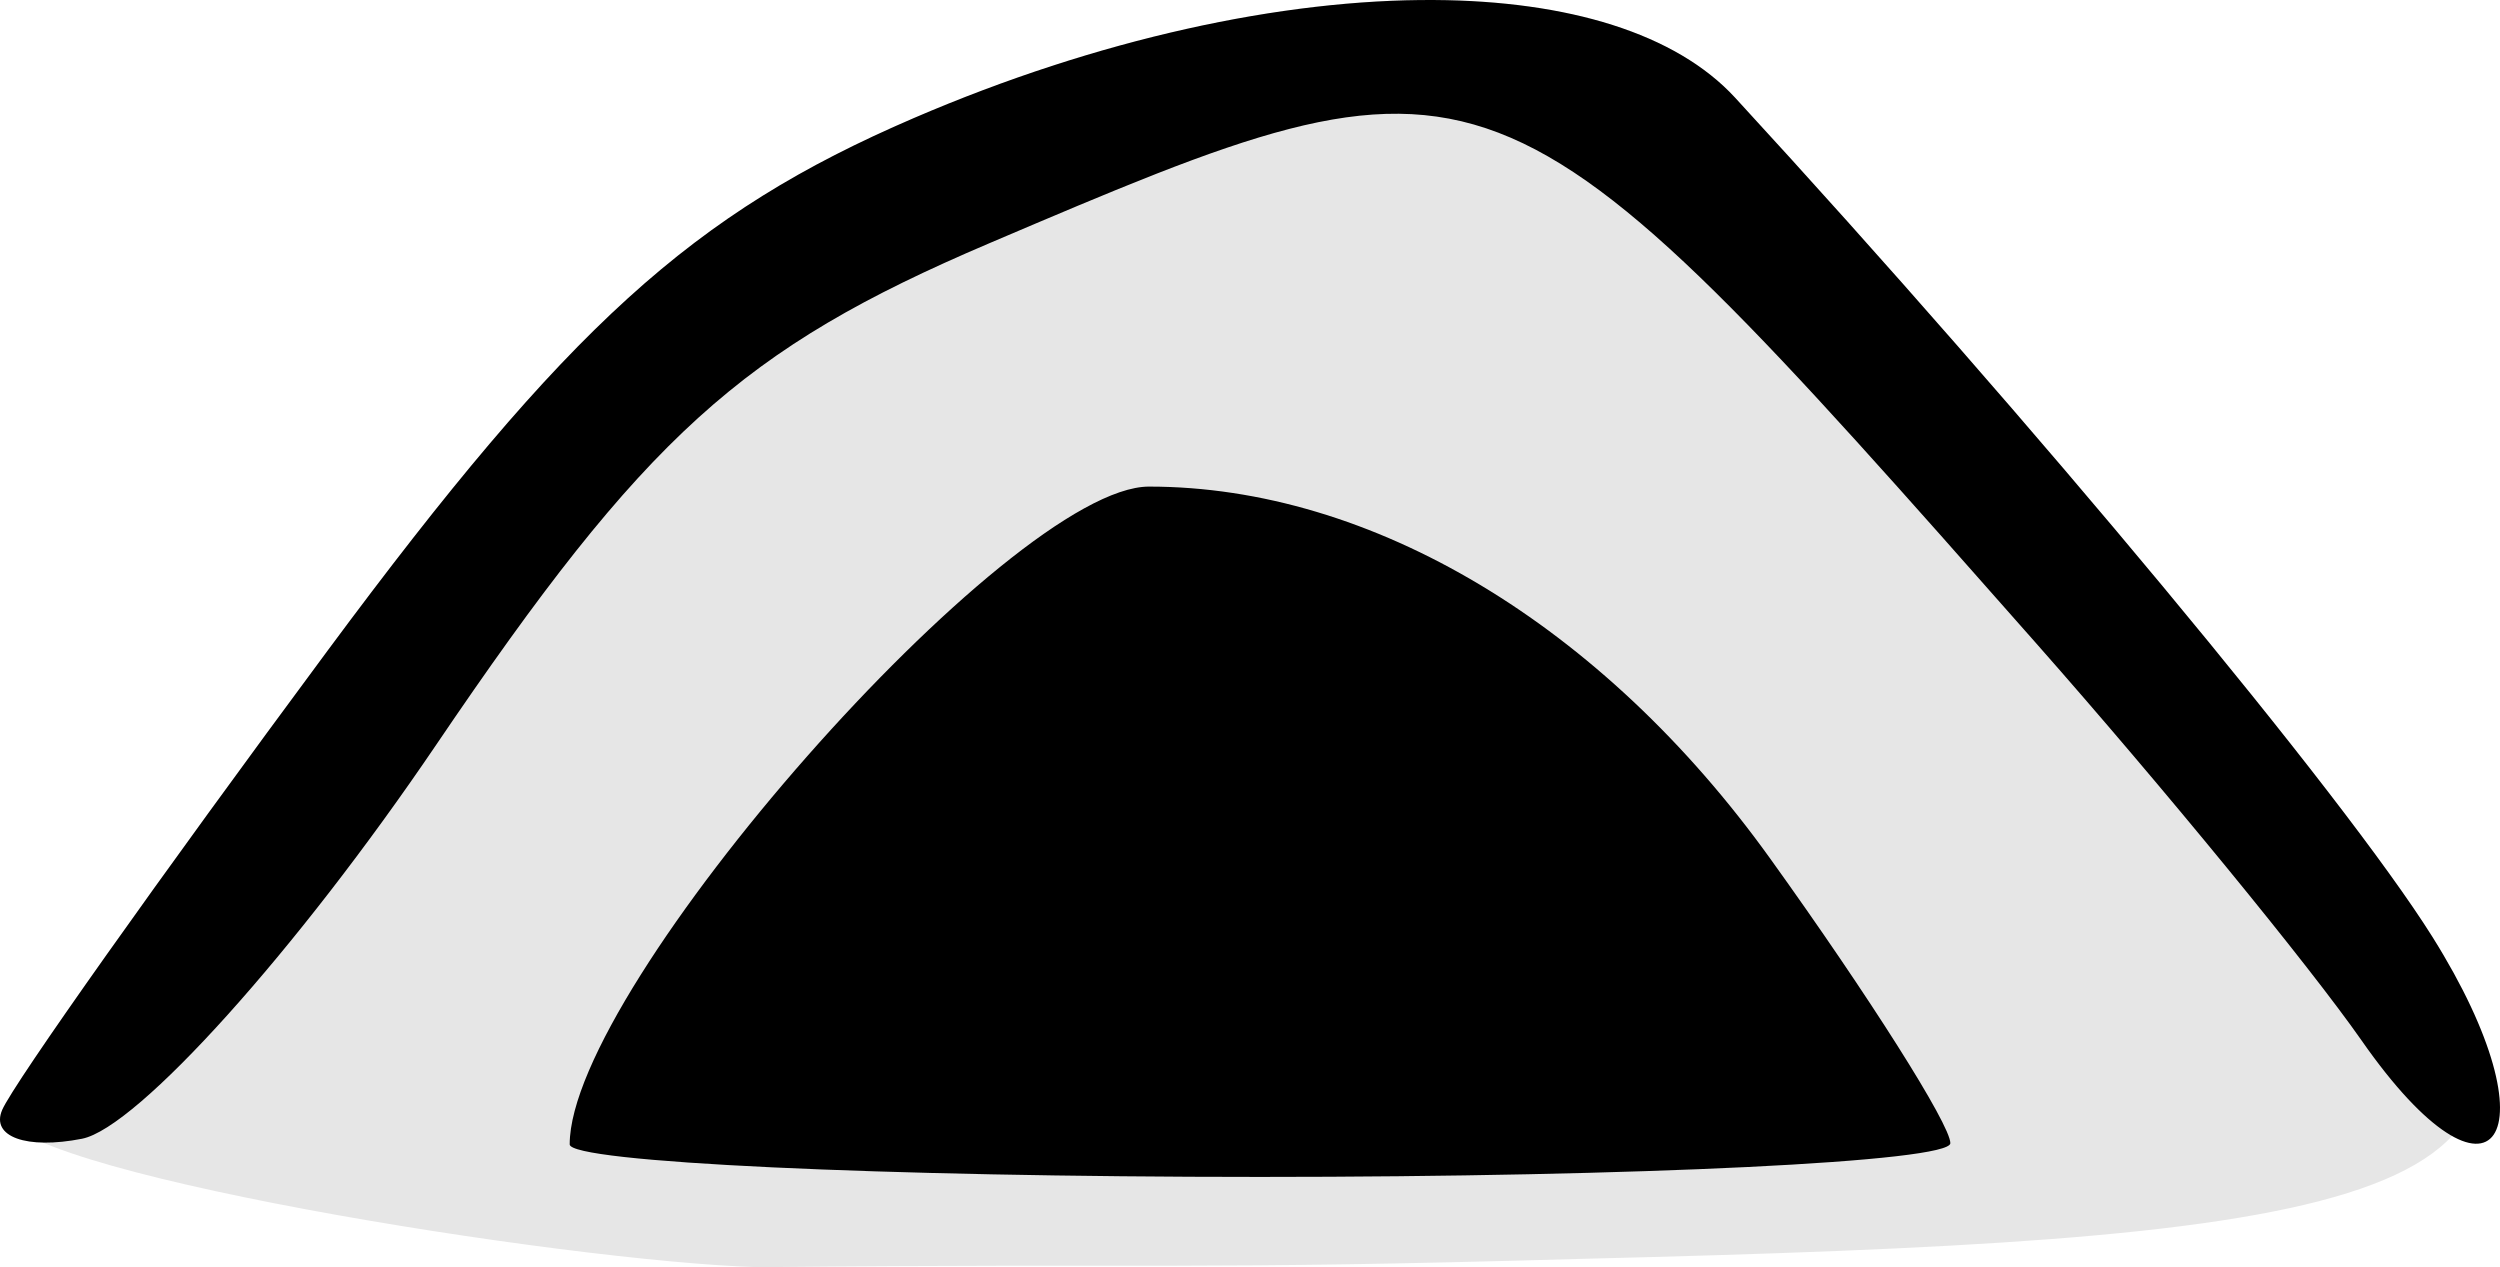 <?xml version="1.0" encoding="UTF-8" standalone="no"?>
<svg xmlns:rdf="http://www.w3.org/1999/02/22-rdf-syntax-ns#" xmlns="http://www.w3.org/2000/svg" height="259.626" width="512.207" version="1.0" xmlns:cc="http://creativecommons.org/ns#" xmlns:dc="http://purl.org/dc/elements/1.1/" viewBox="0 0 512.207 259.626">
<defs>
<style type="text/css">.fil0 {fill:#EF7900}</style>
</defs>
<path opacity=".1" d="m0.443 227.417c2.367-5.481 32.405-47.875 66.75-94.21 49.255-66.449 74.614-89.479 120.05-109.025 71.126-30.597 142.329-32.355 168.26-4.154 61.336 66.705 124.631 142.878 142.858 171.926 34.402 55.715-22.69 62.232-174.088 65.958-80.615 2.313-85.242 0.874-168.923 1.713-39.074-1.122-156.361-19.741-154.907-32.209z"/>
<path d="m293.865 0.003c-31.03-0.192-68.838 7.925-106.623 24.18-45.436 19.546-70.794 42.575-120.049 109.023-34.345 46.334-64.383 88.73-66.75 94.211-2.367 5.481 4.992 8.132 16.354 5.893 11.362-2.24 44.01-38.547 72.553-80.684 42.867-63.283 62.58-81.163 113.299-102.77 103.192-43.961 103.531-43.831 214.625 82.057 25.93 29.383 55.891 65.953 66.578 81.268 27.112 38.848 40.196 19.707 14.51-21.227-18.228-29.048-81.522-105.221-142.857-171.926-12.155-13.219-34.259-19.856-61.639-20.025zm-58.447 99.691c-28.508 0-118.699 102.402-118.699 134.77 0 3.667 63.647 6.668 141.438 6.668 77.791 0 141.438-3.112 141.438-6.914 0-3.802-16.614-30.047-36.92-58.322-34.408-47.913-81.65-76.201-127.256-76.201z"/>
</svg>
